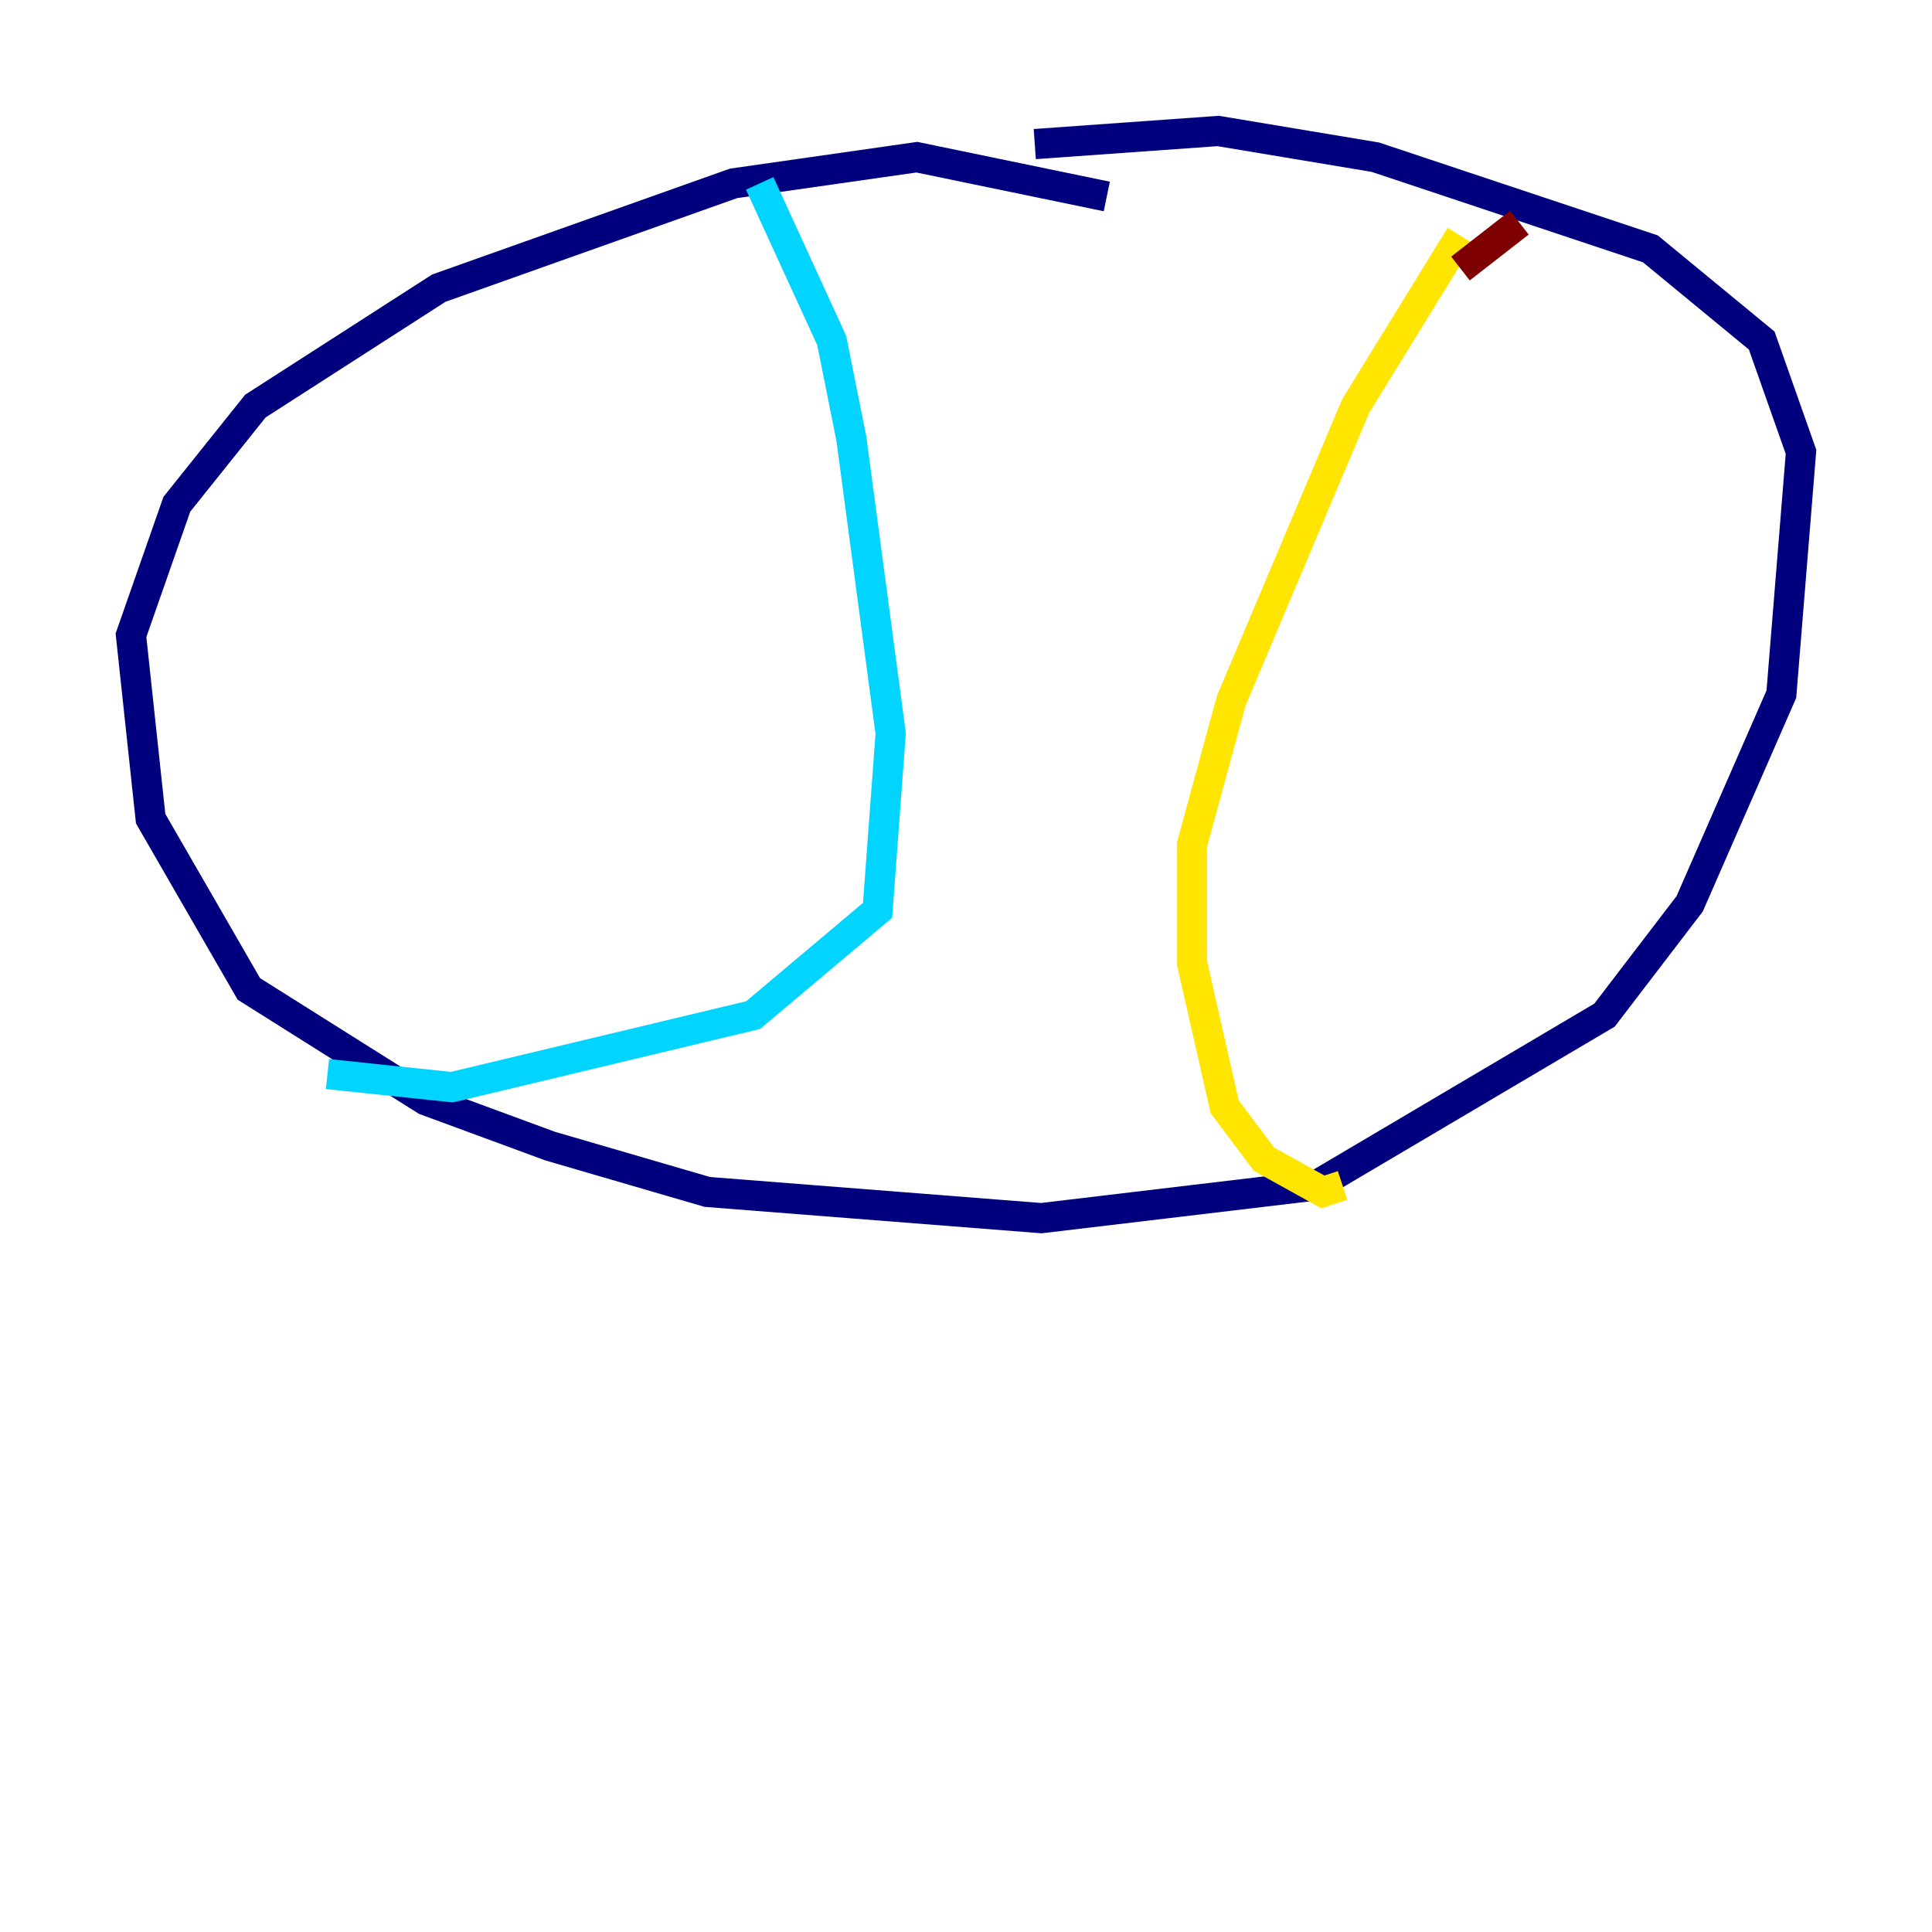 <?xml version="1.0" encoding="utf-8" ?>
<svg baseProfile="tiny" height="128" version="1.2" viewBox="0,0,128,128" width="128" xmlns="http://www.w3.org/2000/svg" xmlns:ev="http://www.w3.org/2001/xml-events" xmlns:xlink="http://www.w3.org/1999/xlink"><defs /><polyline fill="none" points="73.329,13.017 60.746,10.414 48.597,12.149 29.071,19.091 16.922,26.902 11.715,33.41 8.678,42.088 9.98,54.237 16.488,65.519 28.203,72.895 36.447,75.932 46.861,78.969 68.99,80.705 87.214,78.536 106.305,67.254 111.946,59.878 118.02,45.993 119.322,29.939 116.719,22.563 109.342,16.488 91.119,10.414 80.705,8.678 68.556,9.546" stroke="#00007f" stroke-width="2" /><polyline fill="none" points="50.332,12.149 55.105,22.563 56.407,29.071 59.01,48.597 58.142,60.312 49.898,67.254 29.939,72.027 21.695,71.159" stroke="#00d4ff" stroke-width="2" /><polyline fill="none" points="96.759,15.62 89.817,26.902 81.573,46.427 78.969,55.973 78.969,63.783 81.139,73.329 83.742,76.8 87.647,78.969 88.949,78.536" stroke="#ffe500" stroke-width="2" /><polyline fill="none" points="100.664,14.752 96.759,17.79" stroke="#7f0000" stroke-width="2" /></svg>